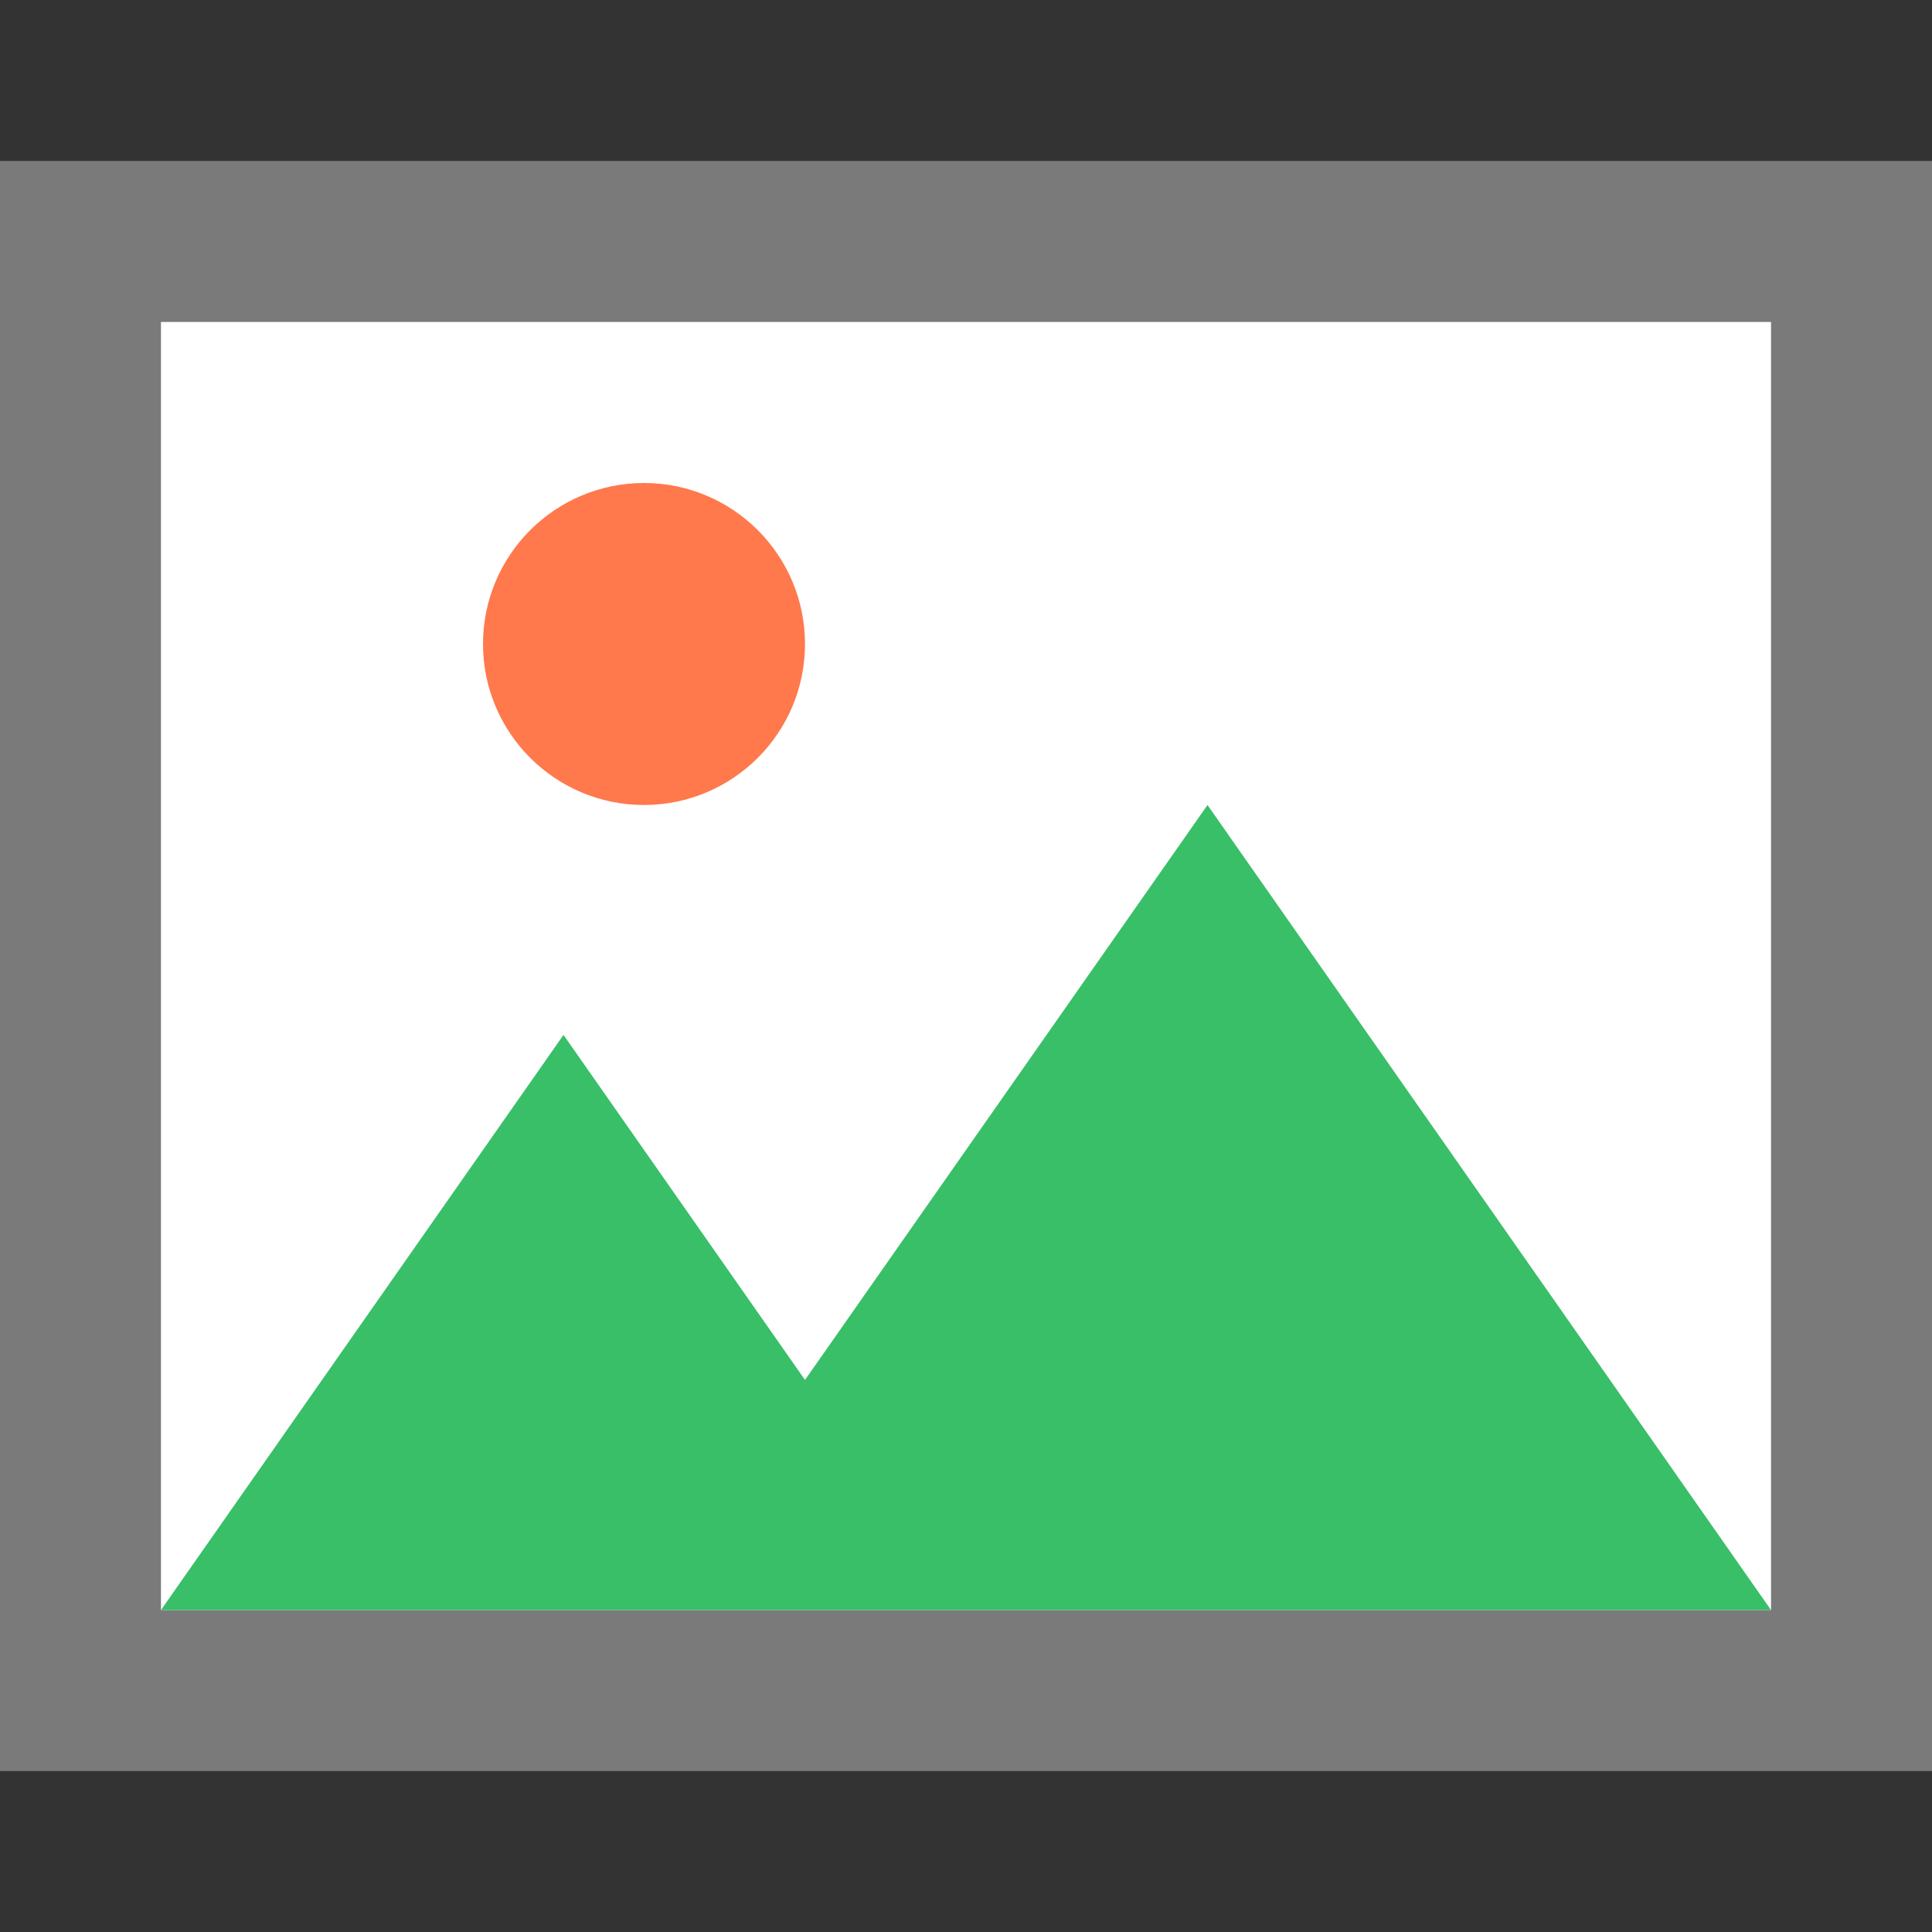 <svg width="12" height="12" viewBox="0 0 12 12" fill="none" xmlns="http://www.w3.org/2000/svg">
<rect x="0" y="0" width="12" height="12" fill="#333333" stroke="none"/>
<path opacity="0.5" d="M12 1H0V11H12V1Z" fill="white"/>
<path opacity="0.2" d="M11 2V10H1V2H11ZM12 1H0V11H12V1Z" fill="black"/>
<path d="M11 2H1V10H11V2Z" fill="white"/>
<path d="M4 5C4.552 5 5 4.552 5 4C5 3.448 4.552 3 4 3C3.448 3 3 3.448 3 4C3 4.552 3.448 5 4 5Z" fill="#FF794C"/>
<path fill-rule="evenodd" clip-rule="evenodd" d="M5 8.571L7.5 5L11 10H4L4 10H1L3.5 6.428L5 8.571Z" fill="#39BF68"/>
</svg>
